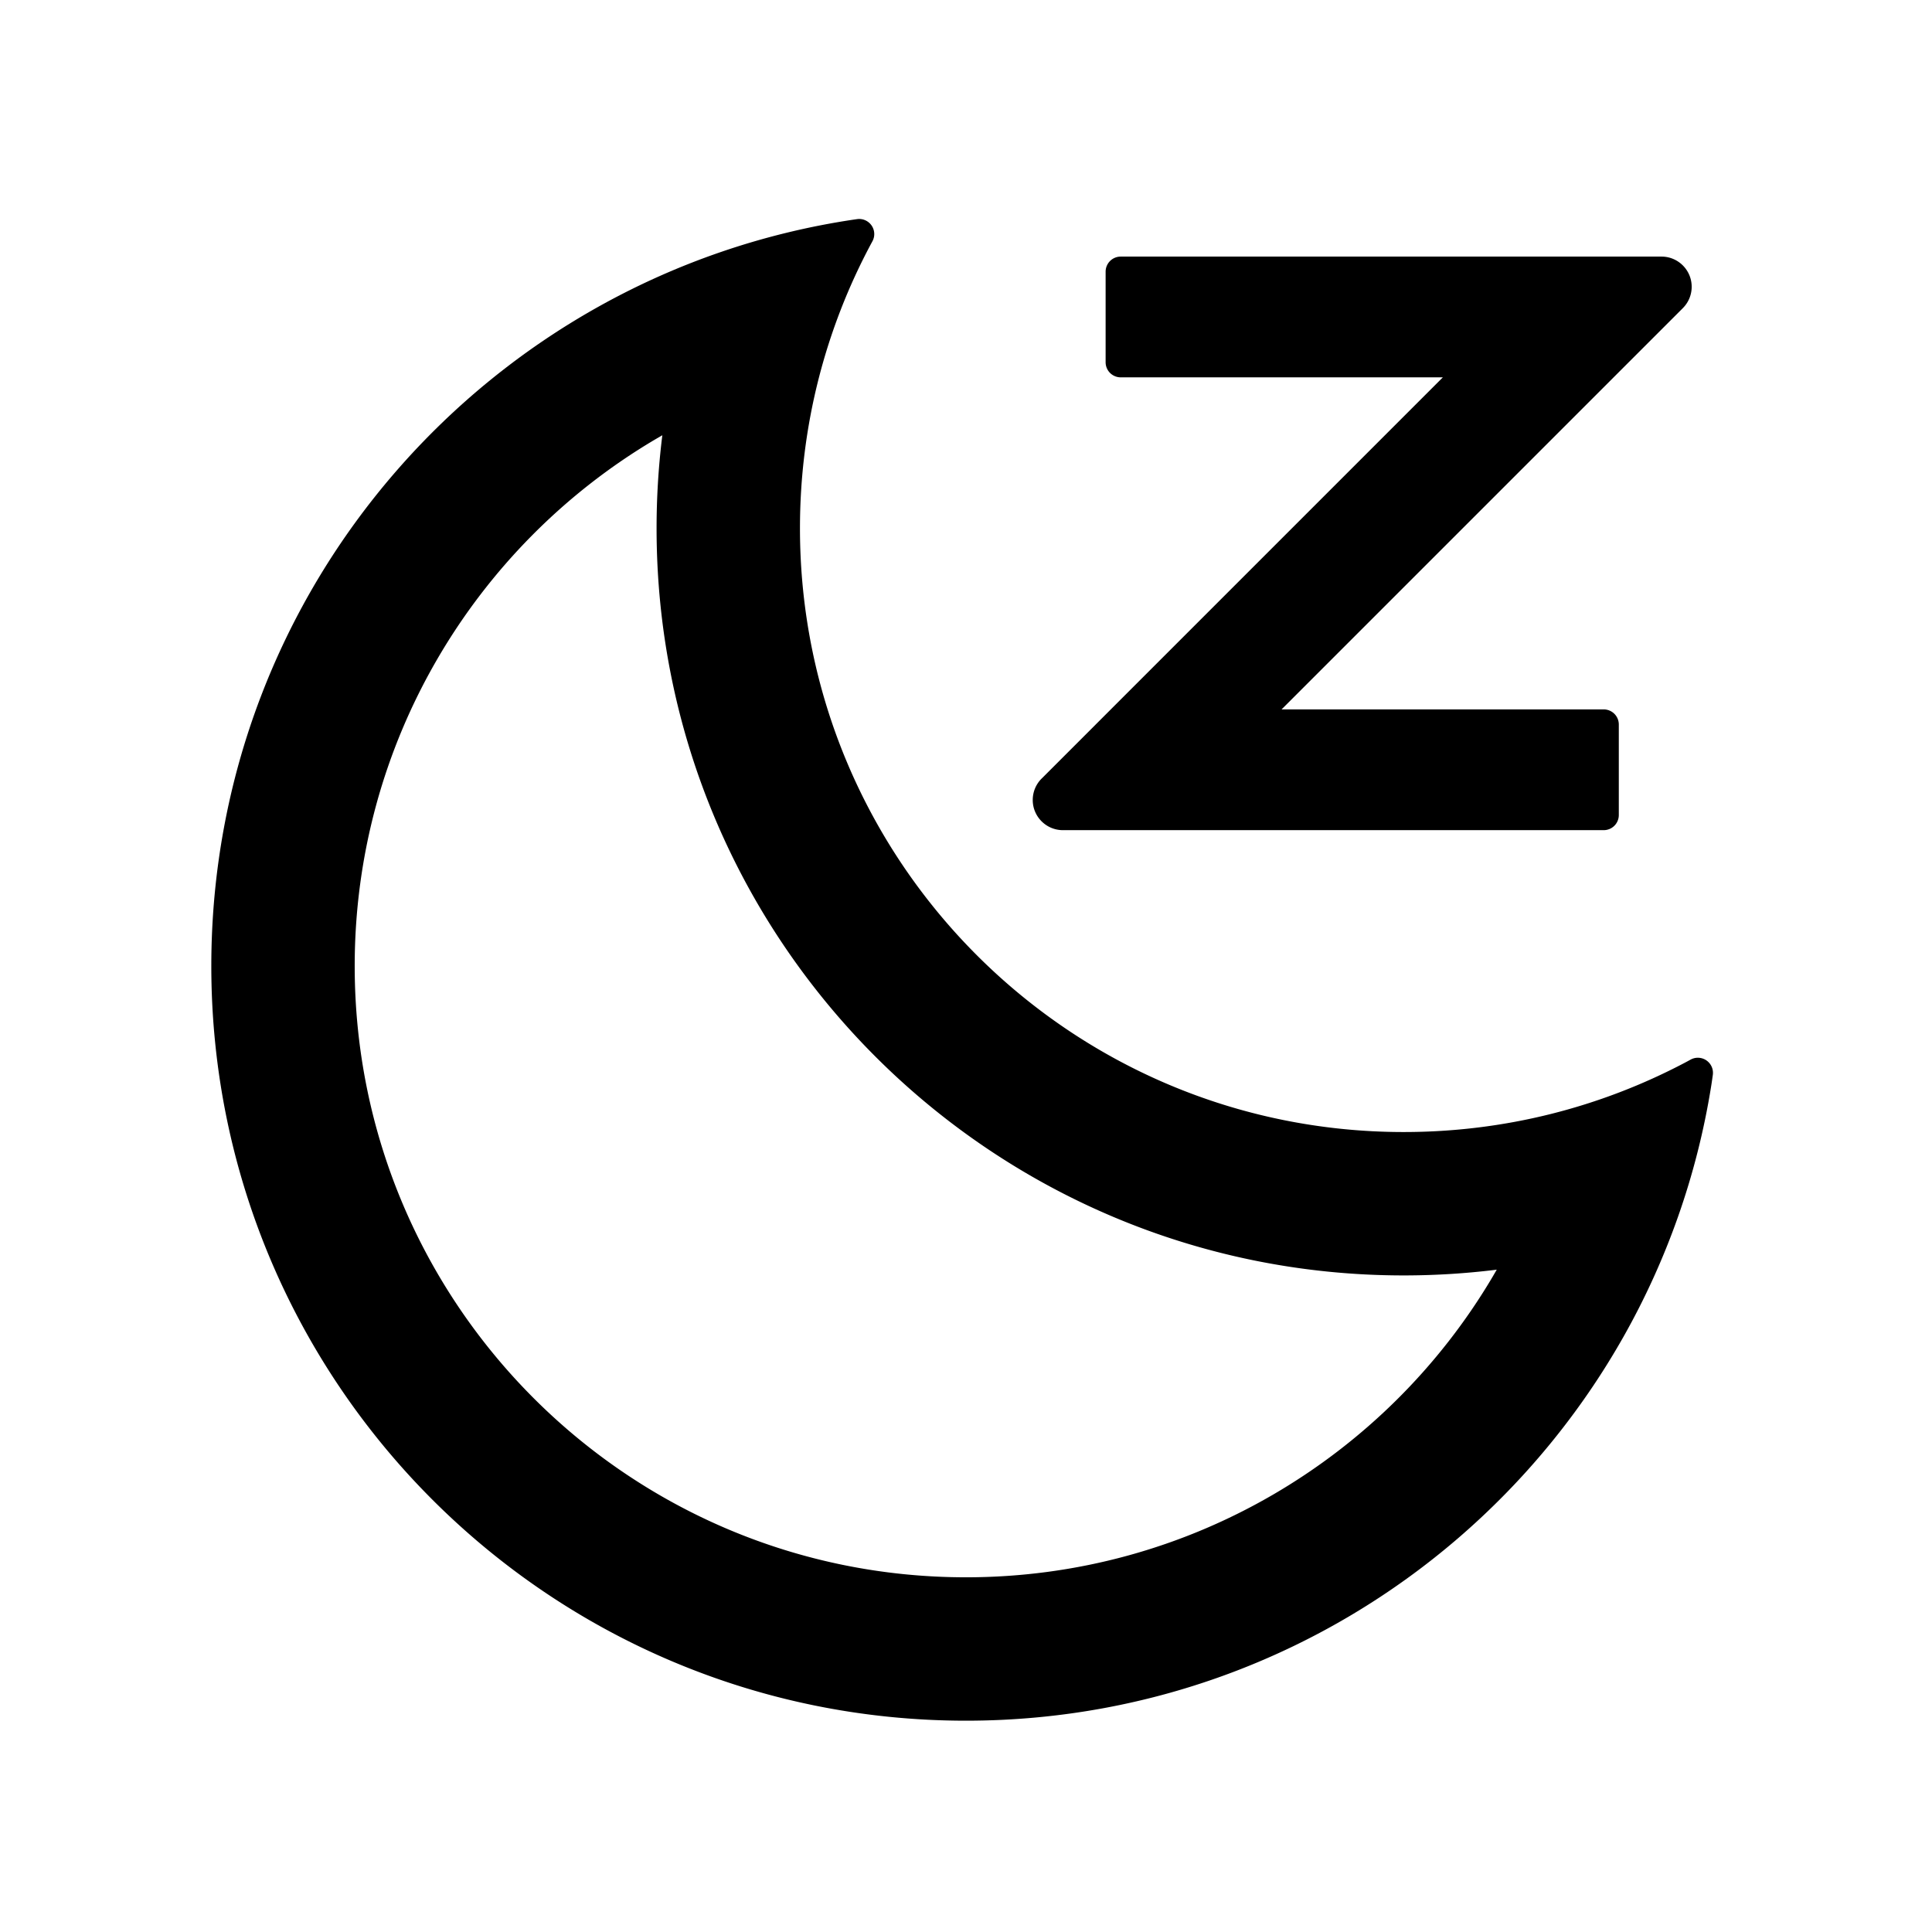 <?xml version="1.0" standalone="no"?><!DOCTYPE svg PUBLIC "-//W3C//DTD SVG 1.1//EN" "http://www.w3.org/Graphics/SVG/1.1/DTD/svg11.dtd"><svg t="1648464707821" class="icon" viewBox="0 0 1024 1024" version="1.1" xmlns="http://www.w3.org/2000/svg" p-id="113277" xmlns:xlink="http://www.w3.org/1999/xlink" width="200" height="200"><defs><style type="text/css">@font-face { font-family: feedback-iconfont; src: url("//at.alicdn.com/t/font_1031158_u69w8yhxdu.woff2?t=1630033759944") format("woff2"), url("//at.alicdn.com/t/font_1031158_u69w8yhxdu.woff?t=1630033759944") format("woff"), url("//at.alicdn.com/t/font_1031158_u69w8yhxdu.ttf?t=1630033759944") format("truetype"); }
</style></defs><path d="M891.941 163.314L679.254 376H850a8 8 0 0 1 8 8v48a8 8 0 0 1-8 8H563.372c-8.836 0-16-7.163-16-16a16 16 0 0 1 4.687-11.314L764.744 200H594a8 8 0 0 1-8-8v-48a8 8 0 0 1 8-8h286.627c8.837 0 16 7.163 16 16a16 16 0 0 1-4.686 11.314z" p-id="113278"></path><path d="M462.392 127.902l-0.581 1.07-0.18 0.337C437.614 174.219 424 225.519 424 280c0 176.731 143.269 320 320 320 53.7 0 104.31-13.227 148.75-36.601l1.328-0.707 1.458-0.79 0.515-0.283a8 8 0 0 1 11.78 8.103l-0.33 2.346-0.314 2.112-0.223 1.43C876.502 766.291 711.267 912 512 912c-220.914 0-400-179.086-400-400 0-200.613 147.684-366.732 340.262-395.57l1.998-0.288a8 8 0 0 1 8.132 11.76zM351.05 230.686l-3.957 2.307C251.516 289.625 188 393.895 188 512c0 178.94 145.06 324 324 324 118.105 0 222.374-63.516 279.004-159.09l2.307-3.961-1.389 0.172a399.153 399.153 0 0 1-45.723 2.873L744 676c-218.705 0-396-177.295-396-396 0-16.13 0.97-32.127 2.879-47.923l0.171-1.391z" p-id="113279"></path></svg>